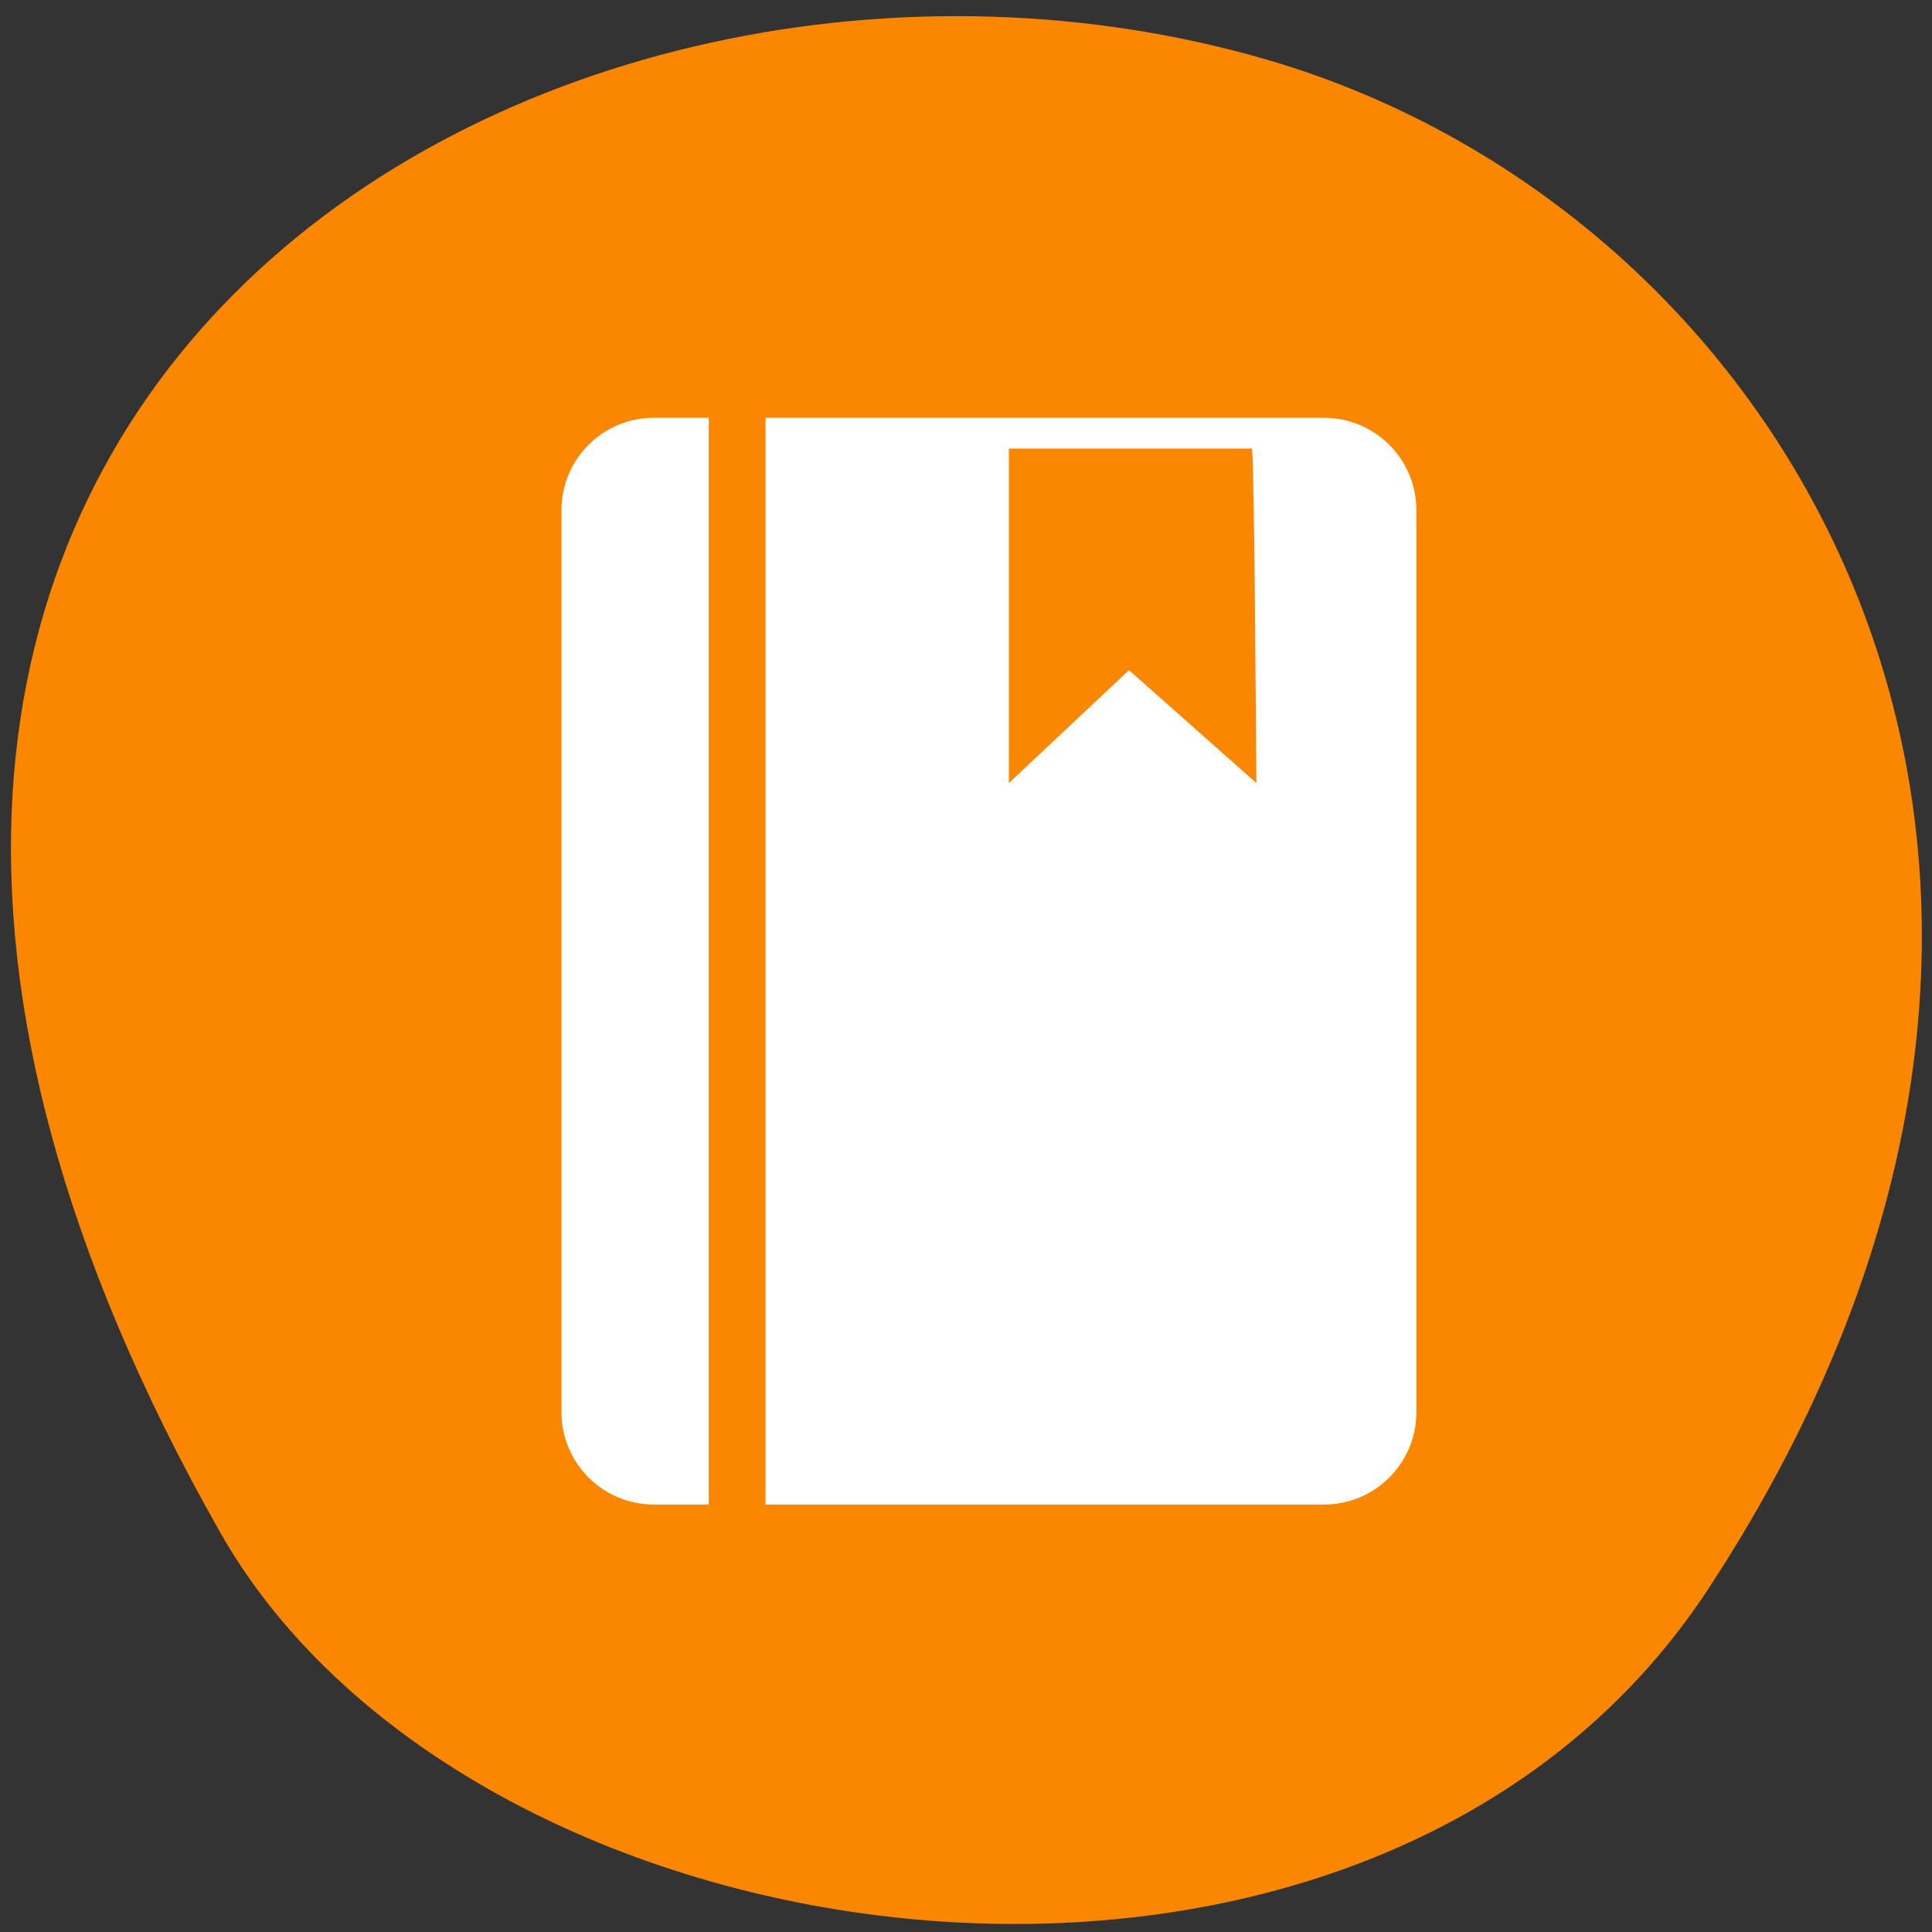 <svg xmlns="http://www.w3.org/2000/svg" viewBox="0 0 32 32"><rect x="0" y="0" width="32" height="32" fill="#333333" stroke="none"/><path d="m 28.3 26.31 c 7.79 -11.9 1.5 -22.75 -7.31 -25.32 c -11.86 -3.46 -27.96 5.64 -17.35 24.38 c 4.22 7.45 19.1 9.43 24.66 0.94" style="fill:#fb8600"/><path d="m 10.83 6.92 h 11.1 c 0.84 0 1.53 0.68 1.53 1.53 v 14.94 c 0 0.84 -0.68 1.53 -1.53 1.53 h -11.1 c -0.84 0 -1.53 -0.68 -1.53 -1.53 v -14.94 c 0 -0.84 0.68 -1.53 1.53 -1.53" style="fill:#fff"/><g style="fill:#fb8600"><path d="m 11.74 6.09 h 0.94 v 20 h -0.94"/><path d="m 16.74 7.43 c 1.34 0 2.69 0 4 0 c 0.04 0.76 0.06 4.39 0.07 5.54 l -2.11 -1.87 l -1.99 1.87 c 0 -1.93 0 -3.56 0 -5.54"/></g></svg>